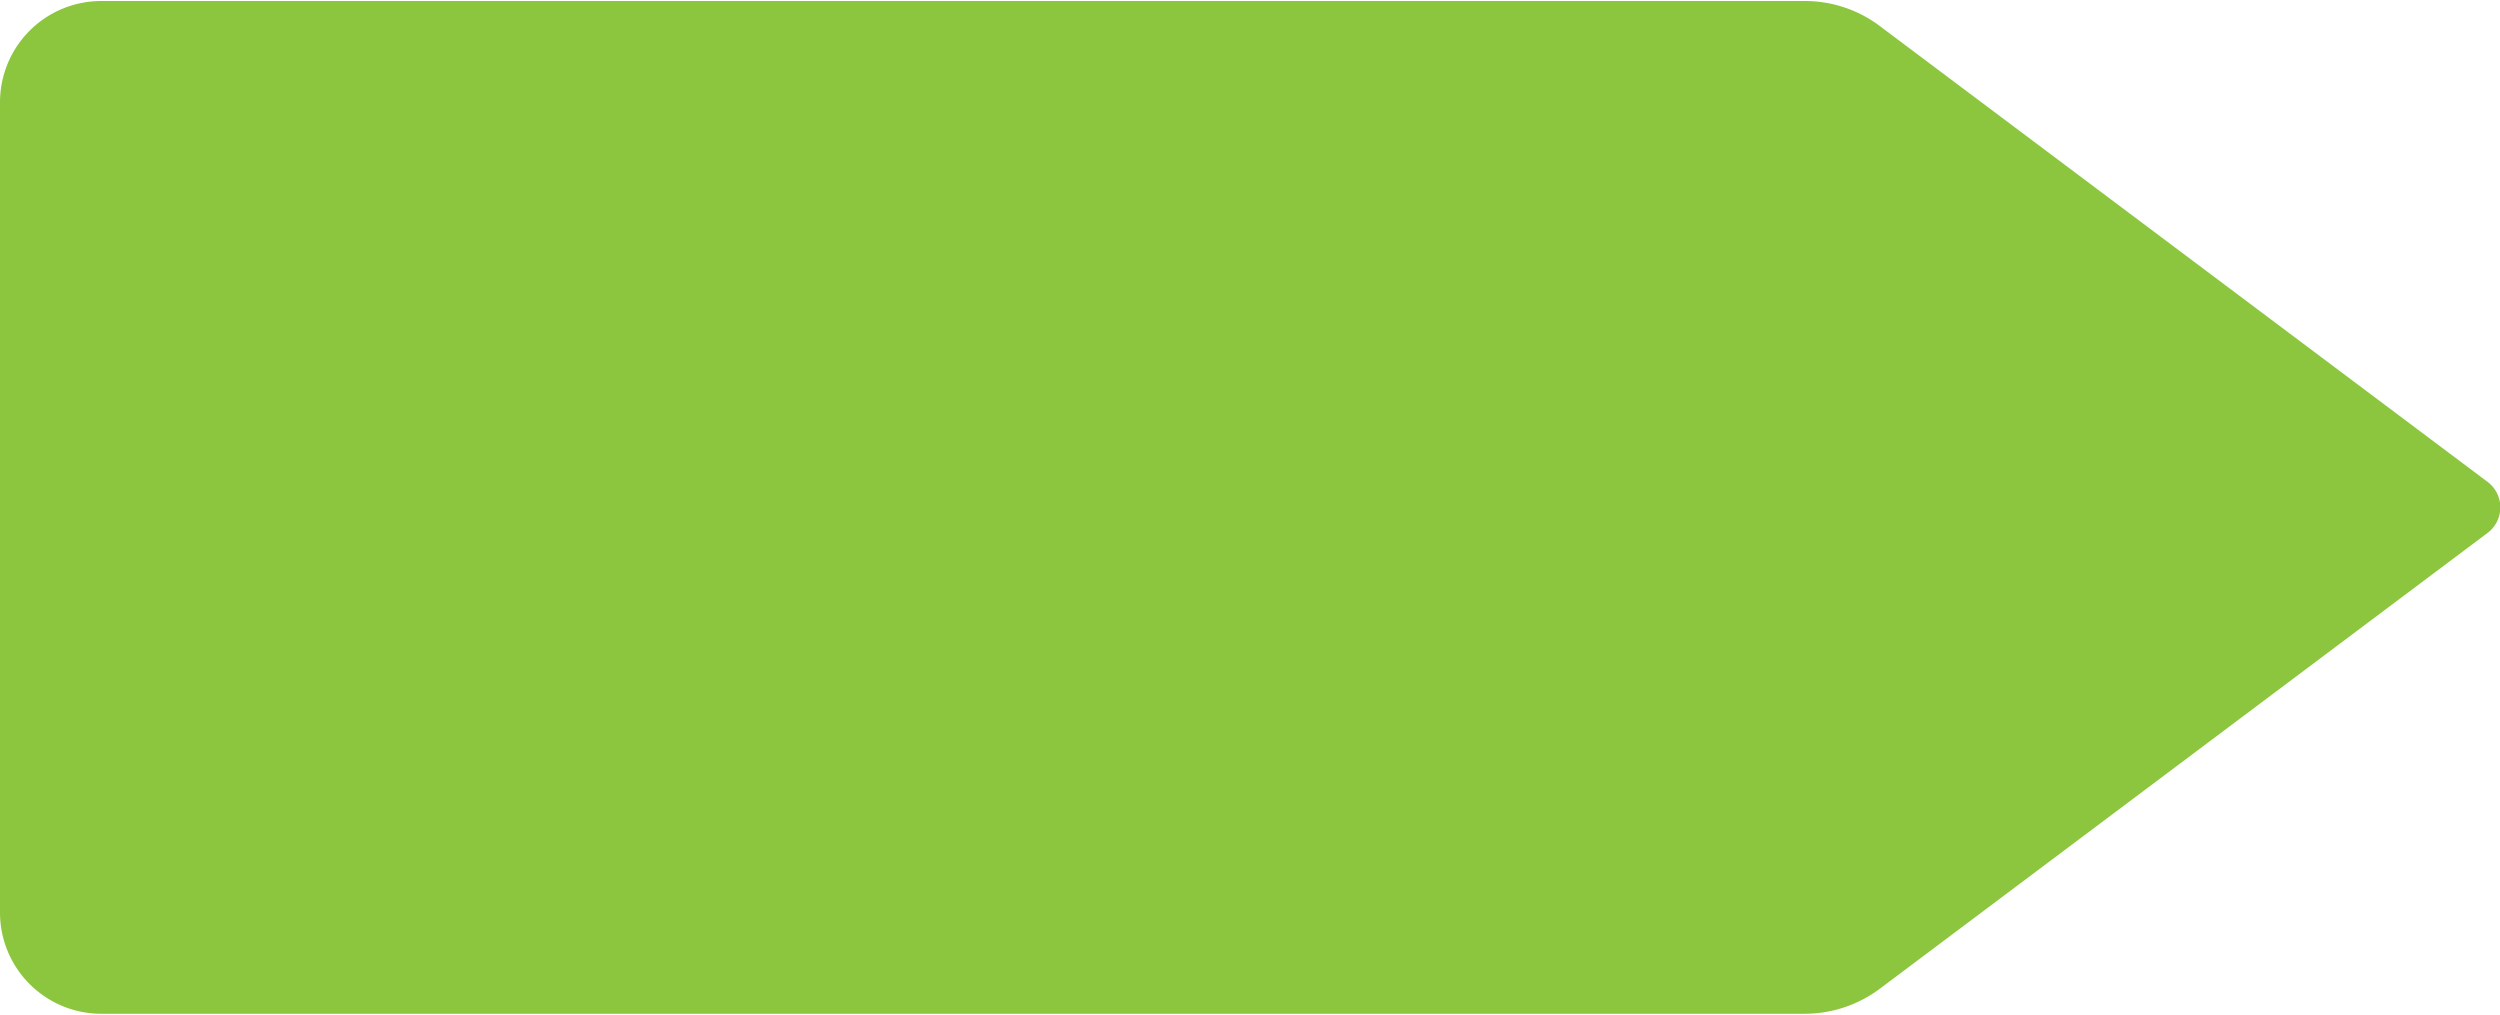 <svg id="Layer_1" data-name="Layer 1" xmlns="http://www.w3.org/2000/svg" viewBox="0 0 49.37 20.04"><defs><style>.cls-1{fill:#8cc63f;}</style></defs><title>popup</title><path class="cls-1" d="M.31,33V17a2,2,0,0,1,2-2H35.94a2.46,2.46,0,0,1,1.5.5l12,9a.63.63,0,0,1,0,1l-12,9a2.48,2.48,0,0,1-1.5.5H2.31A2,2,0,0,1,.31,33Z" transform="translate(-0.31 -14.98)"/></svg>
